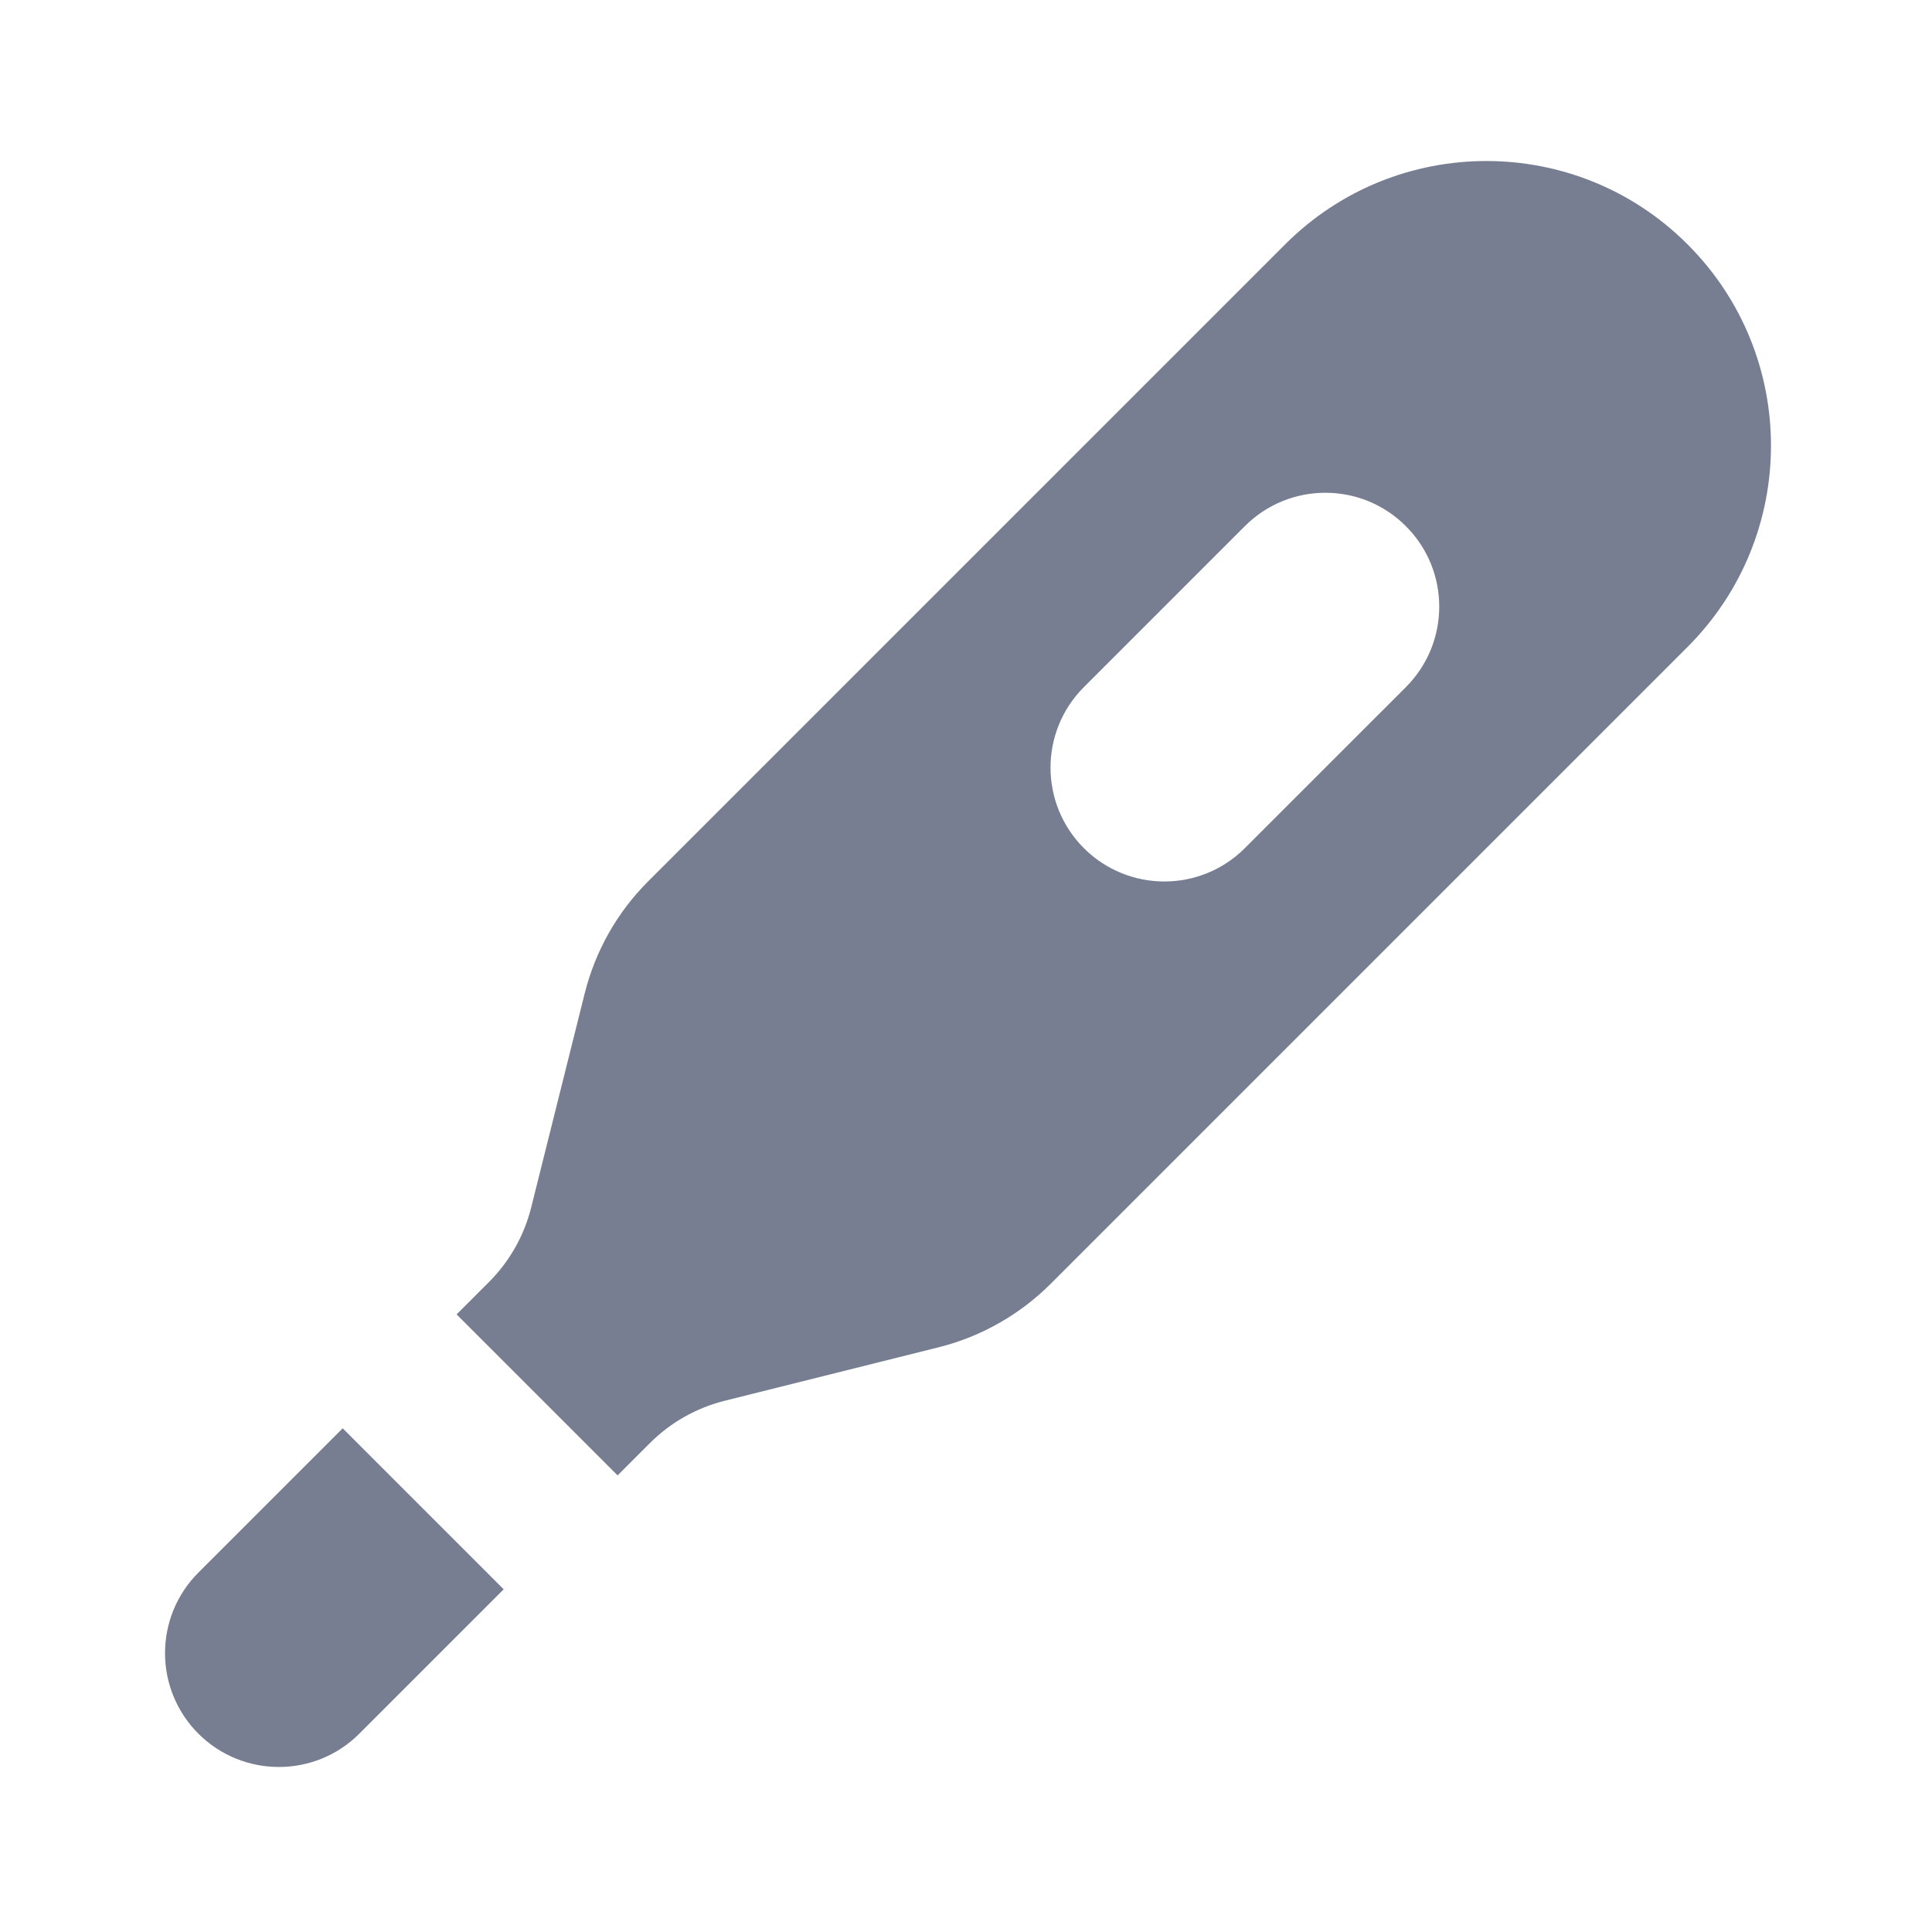 <svg width="24" height="24" viewBox="0 0 24 24" fill="none" xmlns="http://www.w3.org/2000/svg">
<path d="M4.257 17.743L2.464 19.536C1.912 20.088 1.912 20.983 2.464 21.536C3.017 22.088 3.912 22.088 4.464 21.536L6.257 19.743L4.257 17.743Z" fill="#777E91"/>
<path fill-rule="evenodd" clip-rule="evenodd" d="M20.964 8.036L13.052 15.948C12.667 16.332 12.186 16.605 11.658 16.737L9.002 17.401C8.65 17.489 8.329 17.671 8.073 17.927L7.672 18.328L5.672 16.328L6.073 15.927C6.329 15.671 6.511 15.35 6.599 14.998L7.263 12.342C7.395 11.814 7.667 11.332 8.052 10.948L15.964 3.036C17.345 1.655 19.584 1.655 20.964 3.036C22.345 4.416 22.345 6.655 20.964 8.036ZM17.464 8.536L15.464 10.536C14.912 11.088 14.017 11.088 13.464 10.536C12.912 9.983 12.912 9.088 13.464 8.536L15.464 6.536C16.017 5.983 16.912 5.983 17.464 6.536C18.017 7.088 18.017 7.983 17.464 8.536Z" fill="#777E91"/>
</svg>
